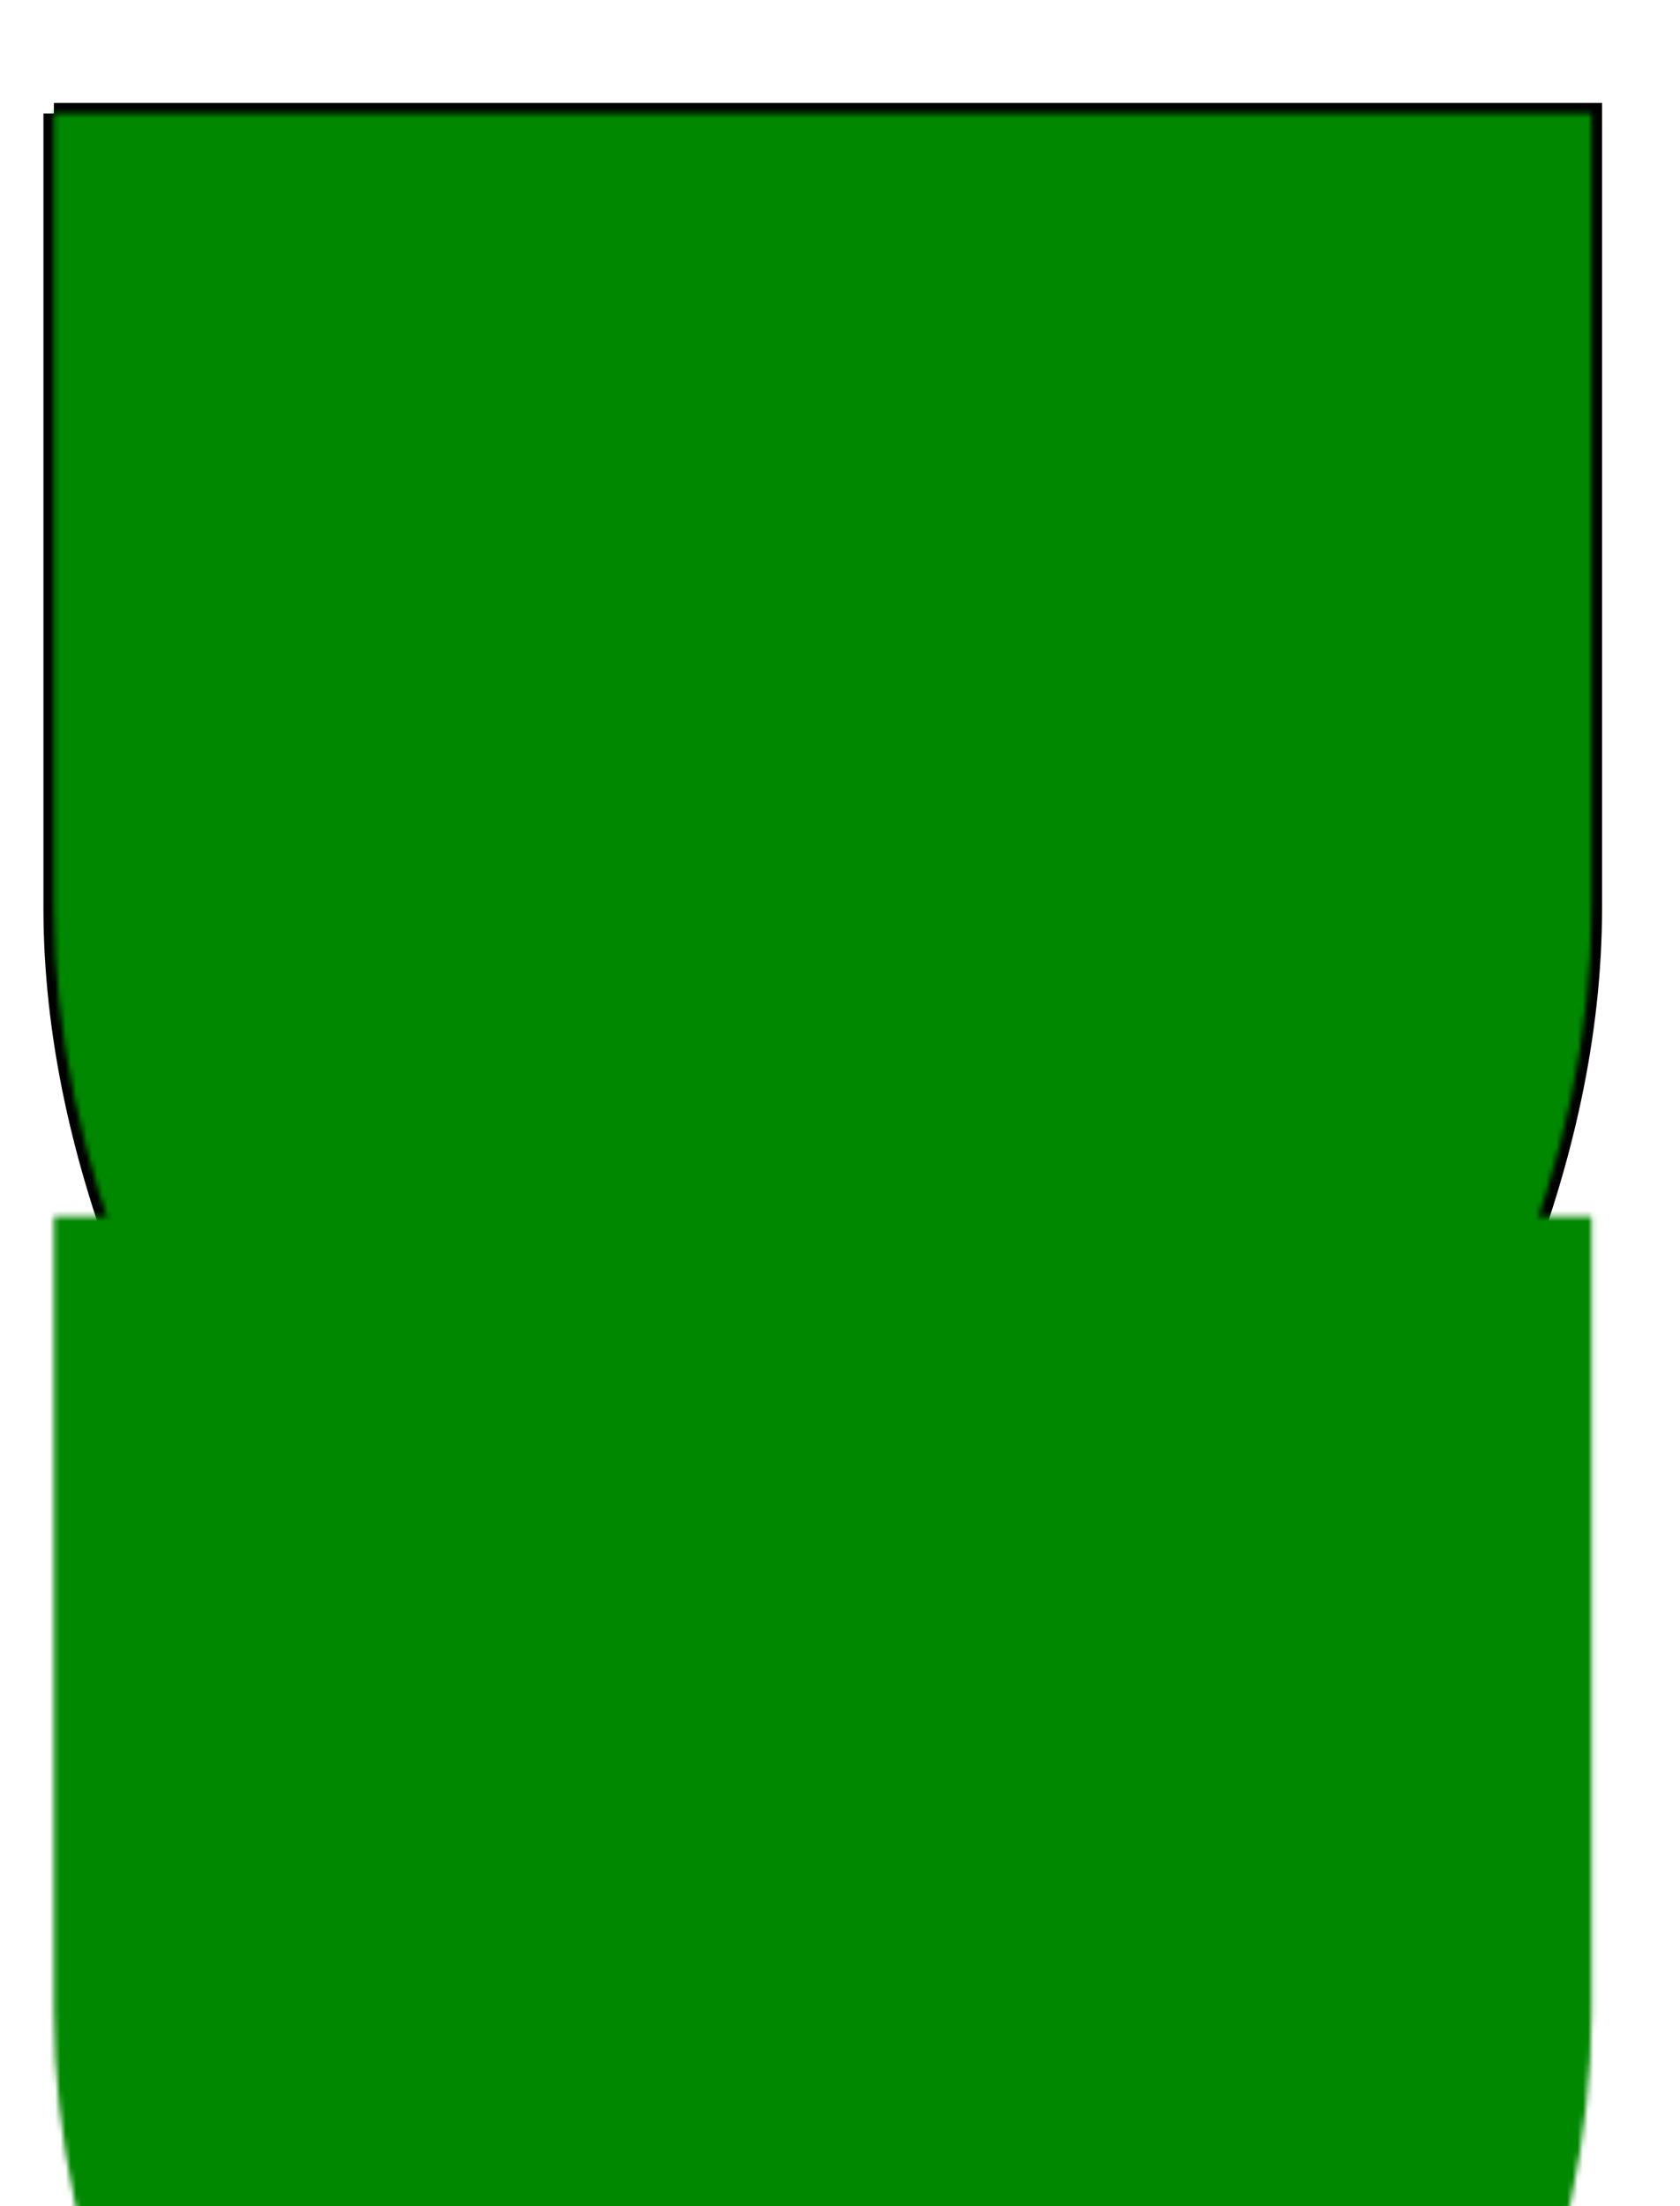 <?xml version="1.0" encoding="UTF-8"?>
<!DOCTYPE svg PUBLIC "-//W3C//DTD SVG 1.1//EN" "http://www.w3.org/Graphics/SVG/1.1/DTD/svg11.dtd">
<svg xmlns="http://www.w3.org/2000/svg" xmlns:xlink="http://www.w3.org/1999/xlink" id="shieldsvg" viewBox="0 0 320 420" version="1.1" width="320" height="420">

    <defs>
        <mask id="shieldmask">
            <path d="m10.273 21.598v151.22c0 96.872 89.031 194.34 146.44 240.09 57.414-45.758 146.44-143.22 146.44-240.09v-151.22h-292.89z" style="stroke:none;stroke-width:4;fill:#FFFFFF"/>
        </mask>
    </defs>

    <path id="shieldpath" d="m10.273 21.598v151.22c0 96.872 89.031 194.34 146.44 240.09 57.414-45.758 146.44-143.22 146.44-240.09v-151.22h-292.89z" style="stroke:#000000;stroke-width:4;fill:none"/>
 
<rect x="0" y="0" width="320" height="420" style="fill:#008800" mask="url(#shieldmask)"/><rect x="0" y="210" width="320" height="210" mask="url(#shieldmask)" style="fill:#008800"/></svg>
